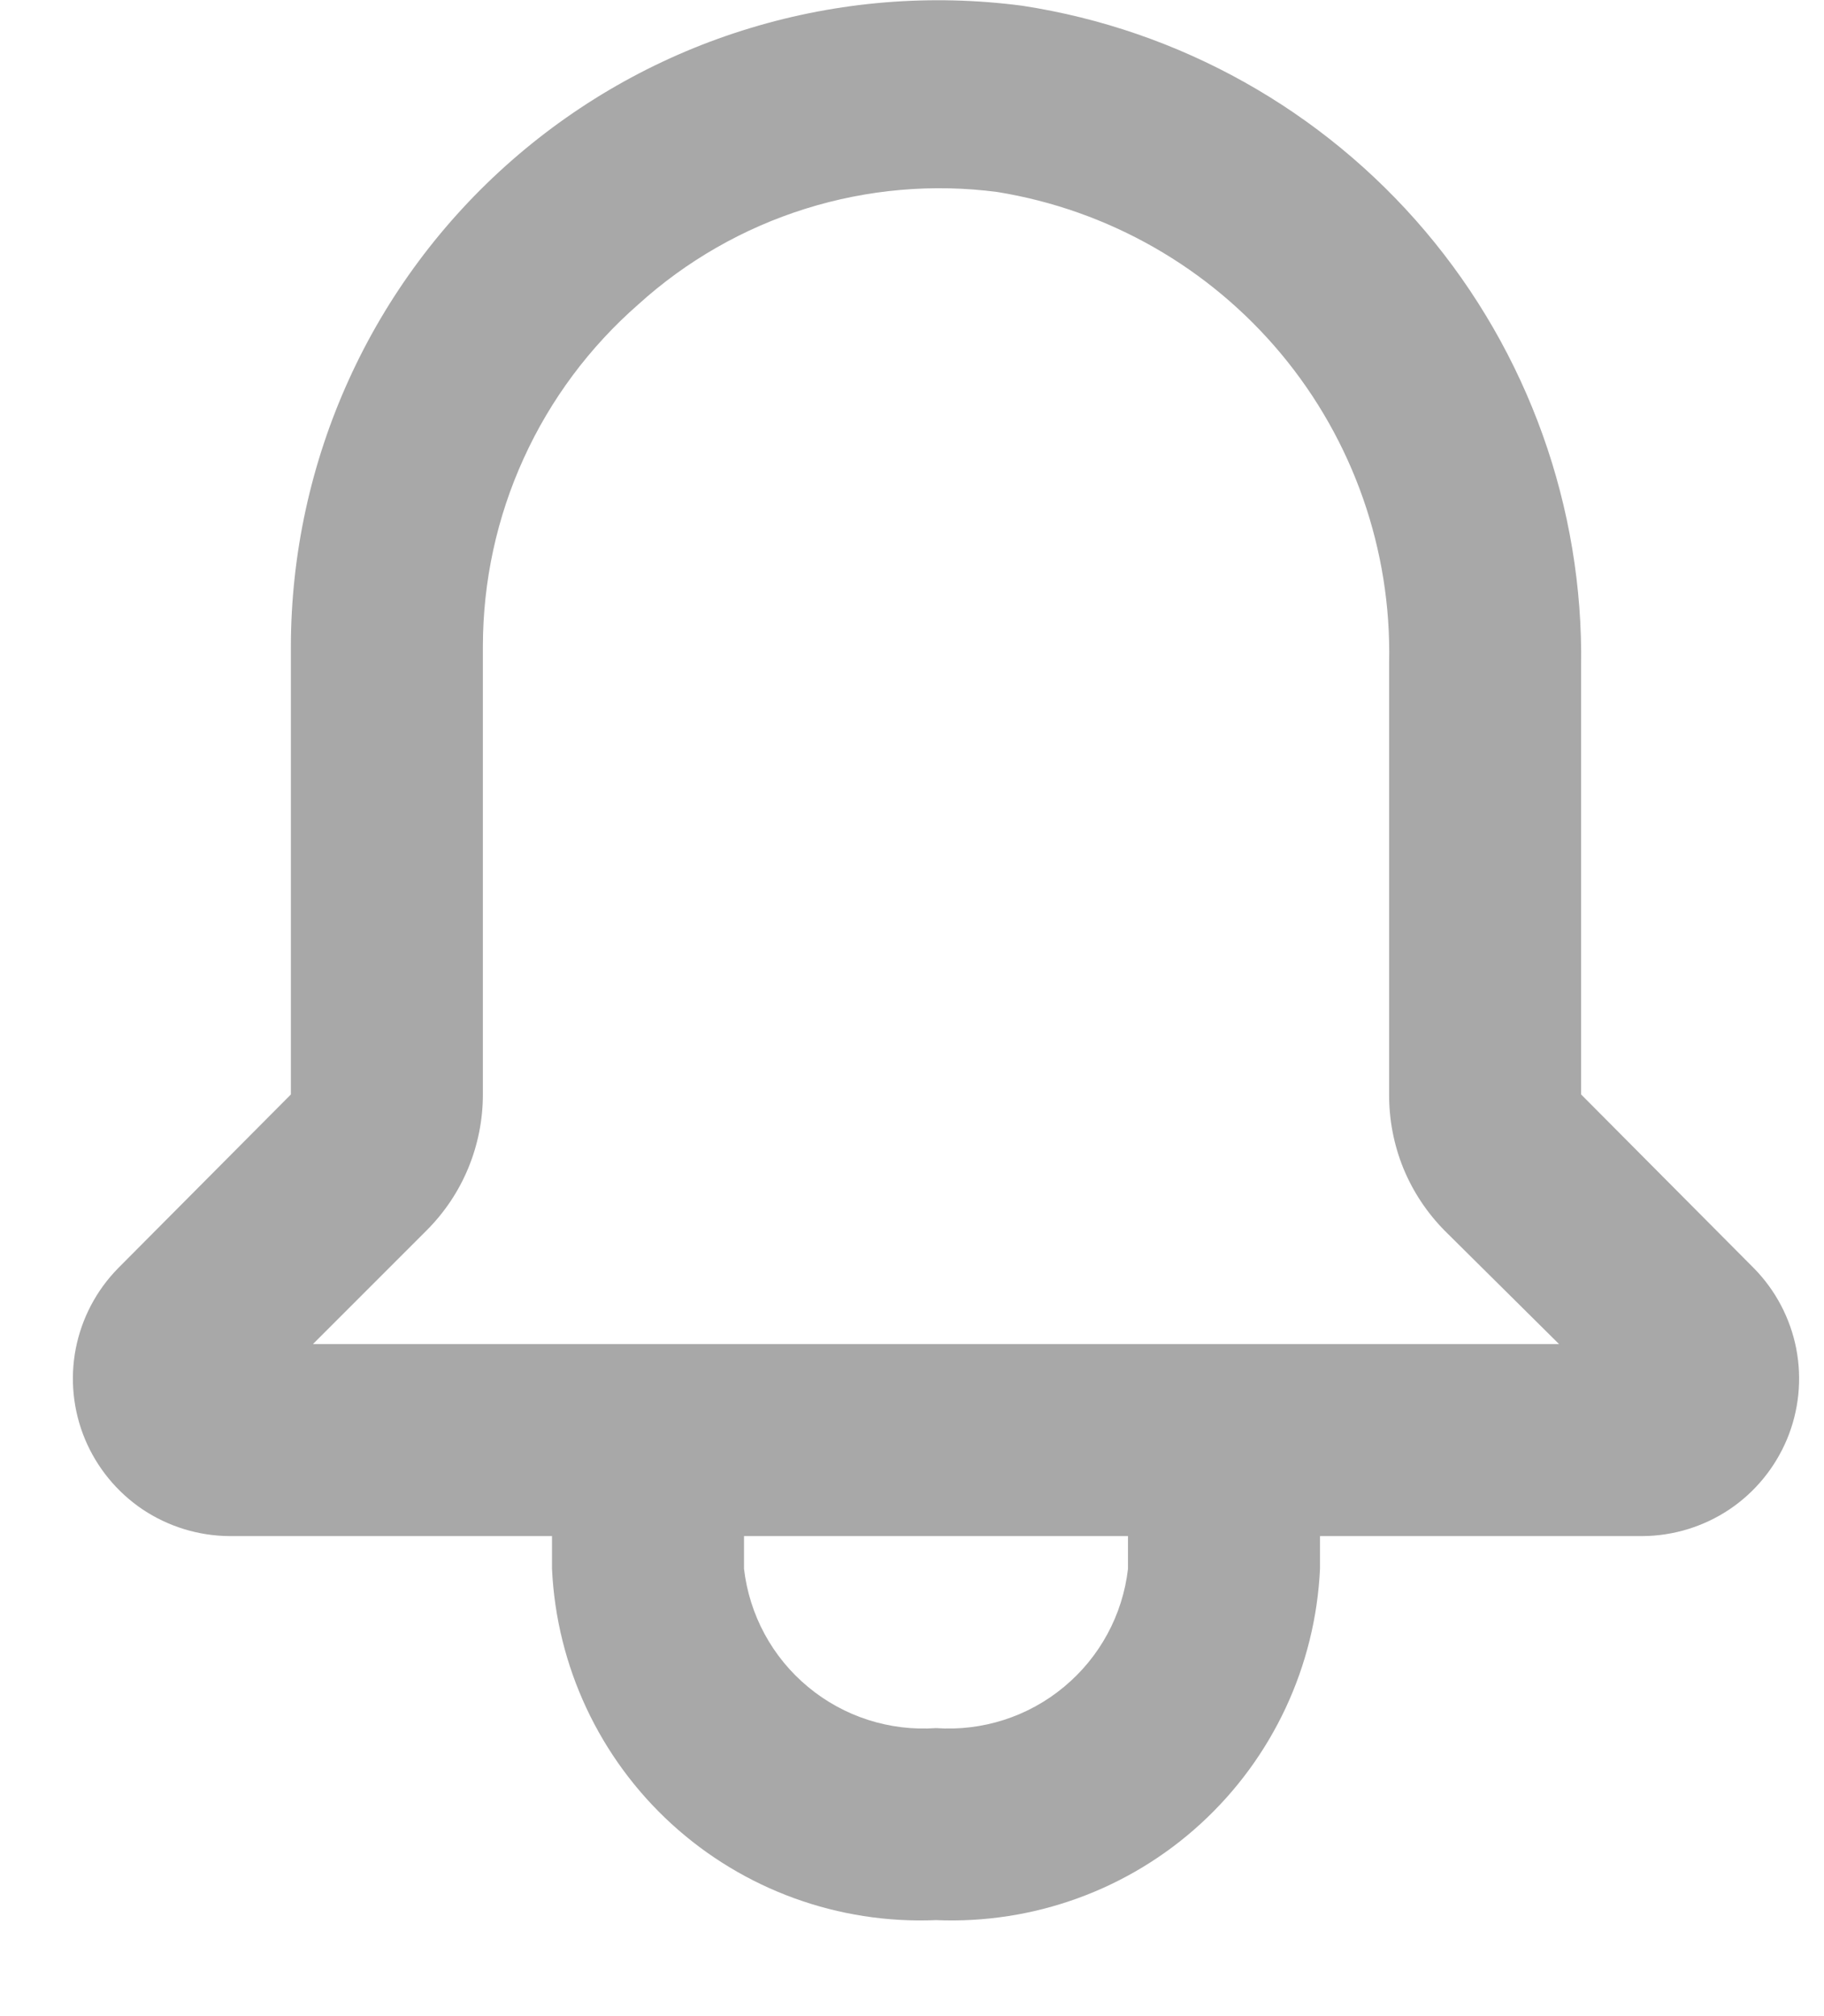 <svg width="19" height="21" viewBox="0 0 19 21" fill="none" xmlns="http://www.w3.org/2000/svg">
<path d="M18.27 13.21L16.47 11.4V6.94C16.494 5.284 15.918 3.675 14.848 2.41C13.778 1.146 12.287 0.311 10.65 0.06C9.7 -0.065 8.734 0.014 7.817 0.292C6.899 0.569 6.052 1.04 5.331 1.671C4.61 2.302 4.031 3.08 3.635 3.952C3.238 4.825 3.032 5.772 3.03 6.73V11.4L1.23 13.21C1.004 13.44 0.851 13.731 0.789 14.048C0.728 14.364 0.761 14.692 0.885 14.99C1.009 15.287 1.218 15.542 1.485 15.722C1.753 15.901 2.068 15.998 2.39 16H5.75V16.34C5.797 17.355 6.244 18.311 6.994 18.997C7.744 19.683 8.735 20.043 9.75 20C10.765 20.043 11.757 19.683 12.506 18.997C13.256 18.311 13.703 17.355 13.75 16.34V16H17.11C17.433 15.998 17.747 15.901 18.015 15.722C18.283 15.542 18.491 15.287 18.615 14.99C18.739 14.692 18.772 14.364 18.711 14.048C18.649 13.731 18.496 13.44 18.27 13.21ZM11.75 16.34C11.695 16.821 11.456 17.262 11.083 17.571C10.711 17.881 10.233 18.034 9.75 18C9.267 18.034 8.79 17.881 8.417 17.571C8.044 17.262 7.806 16.821 7.75 16.34V16H11.75V16.34ZM3.26 14L4.44 12.82C4.627 12.634 4.776 12.413 4.877 12.169C4.978 11.925 5.03 11.664 5.03 11.4V6.73C5.031 6.055 5.175 5.389 5.455 4.775C5.734 4.161 6.142 3.614 6.65 3.17C7.151 2.716 7.746 2.376 8.391 2.174C9.037 1.972 9.719 1.912 10.39 2C11.547 2.188 12.596 2.787 13.346 3.687C14.096 4.588 14.495 5.729 14.47 6.9V11.4C14.469 11.663 14.519 11.924 14.618 12.168C14.718 12.412 14.865 12.633 15.05 12.82L16.24 14H3.26Z" fill="#A8A8A8"/>
</svg>
